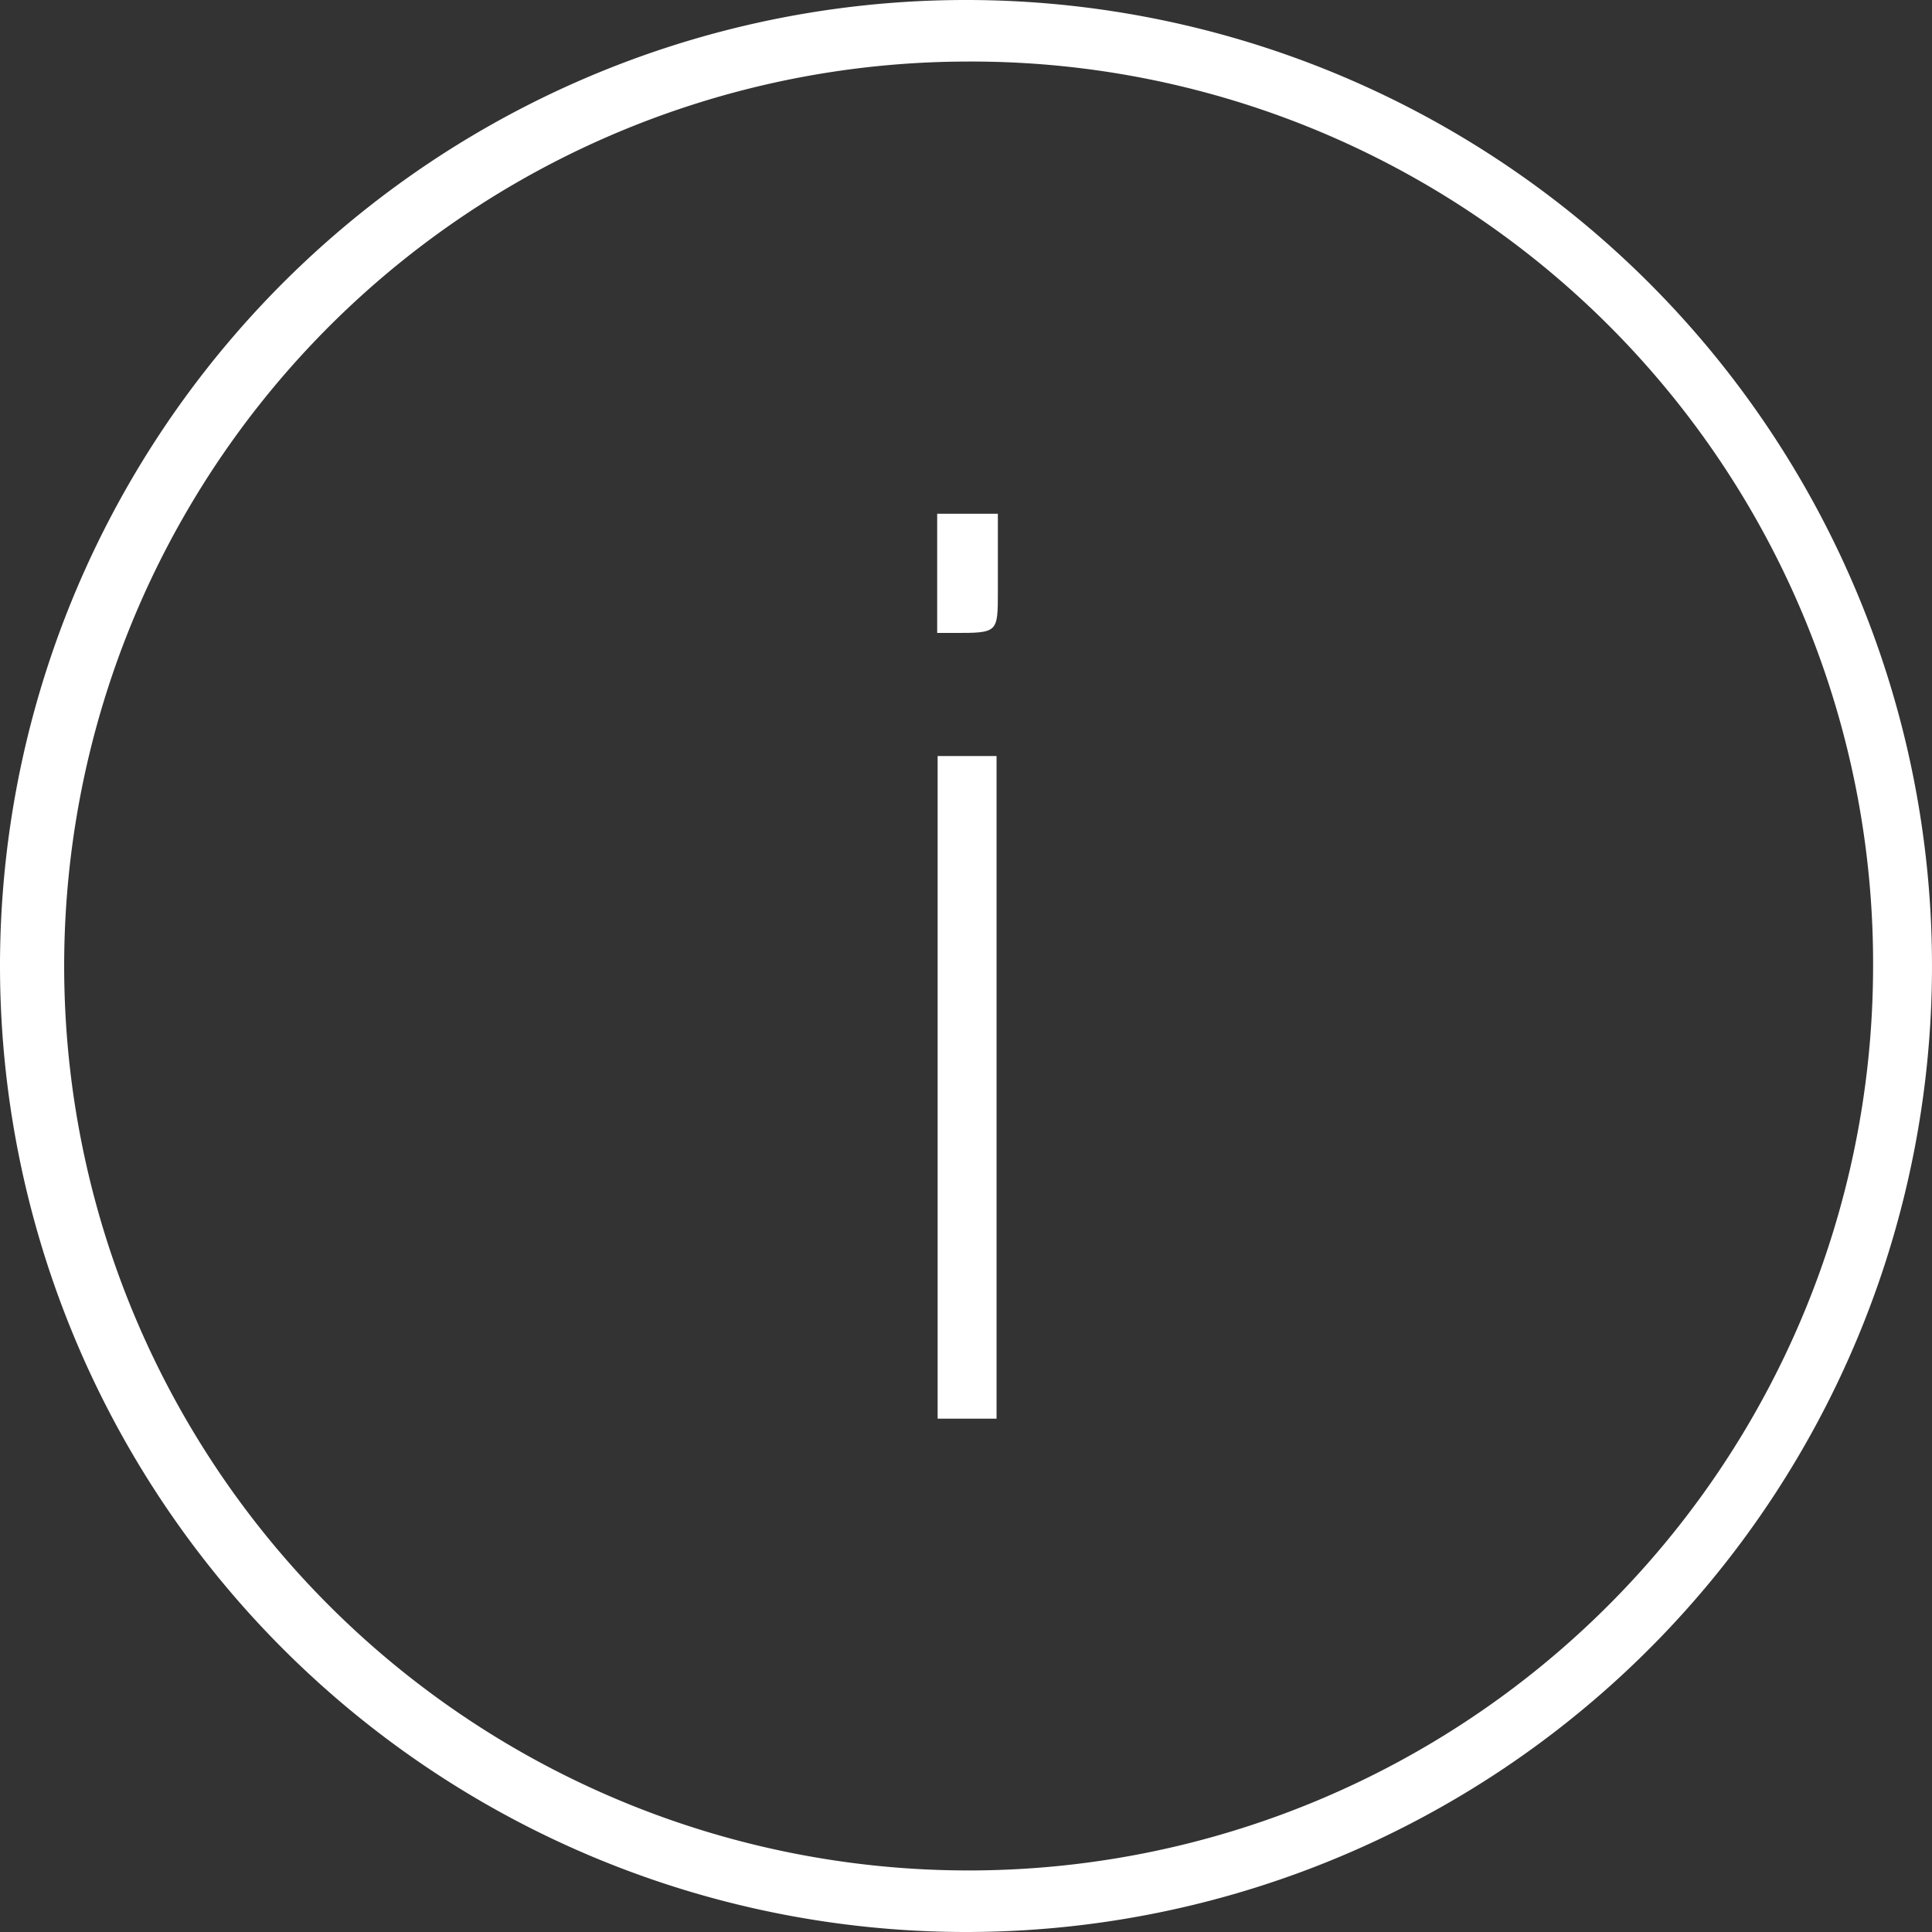 <svg xmlns="http://www.w3.org/2000/svg" viewBox="0 0 44.26 44.26"><rect x="0" y="0" width="44.26" height="44.26" fill="#333333" stroke="none"/><defs><style>.cls-1{fill:#fff;}</style></defs><g id="Capa_2" data-name="Capa 2"><g id="Capa_1-2" data-name="Capa 1"><path class="cls-1" d="M0,22.12A22.13,22.13,0,1,1,22.1,44.26,22.14,22.14,0,0,1,0,22.12ZM22.14,1.41A20.72,20.72,0,1,0,42.91,22.23,20.66,20.66,0,0,0,22.14,1.41Z"/><path class="cls-1" d="M21.48,17.32h1.35V32.5H21.48Z"/><path class="cls-1" d="M21.47,14.5V11.77h1.39v1.78c0,.95,0,.95-1,.95Z"/></g></g></svg>
